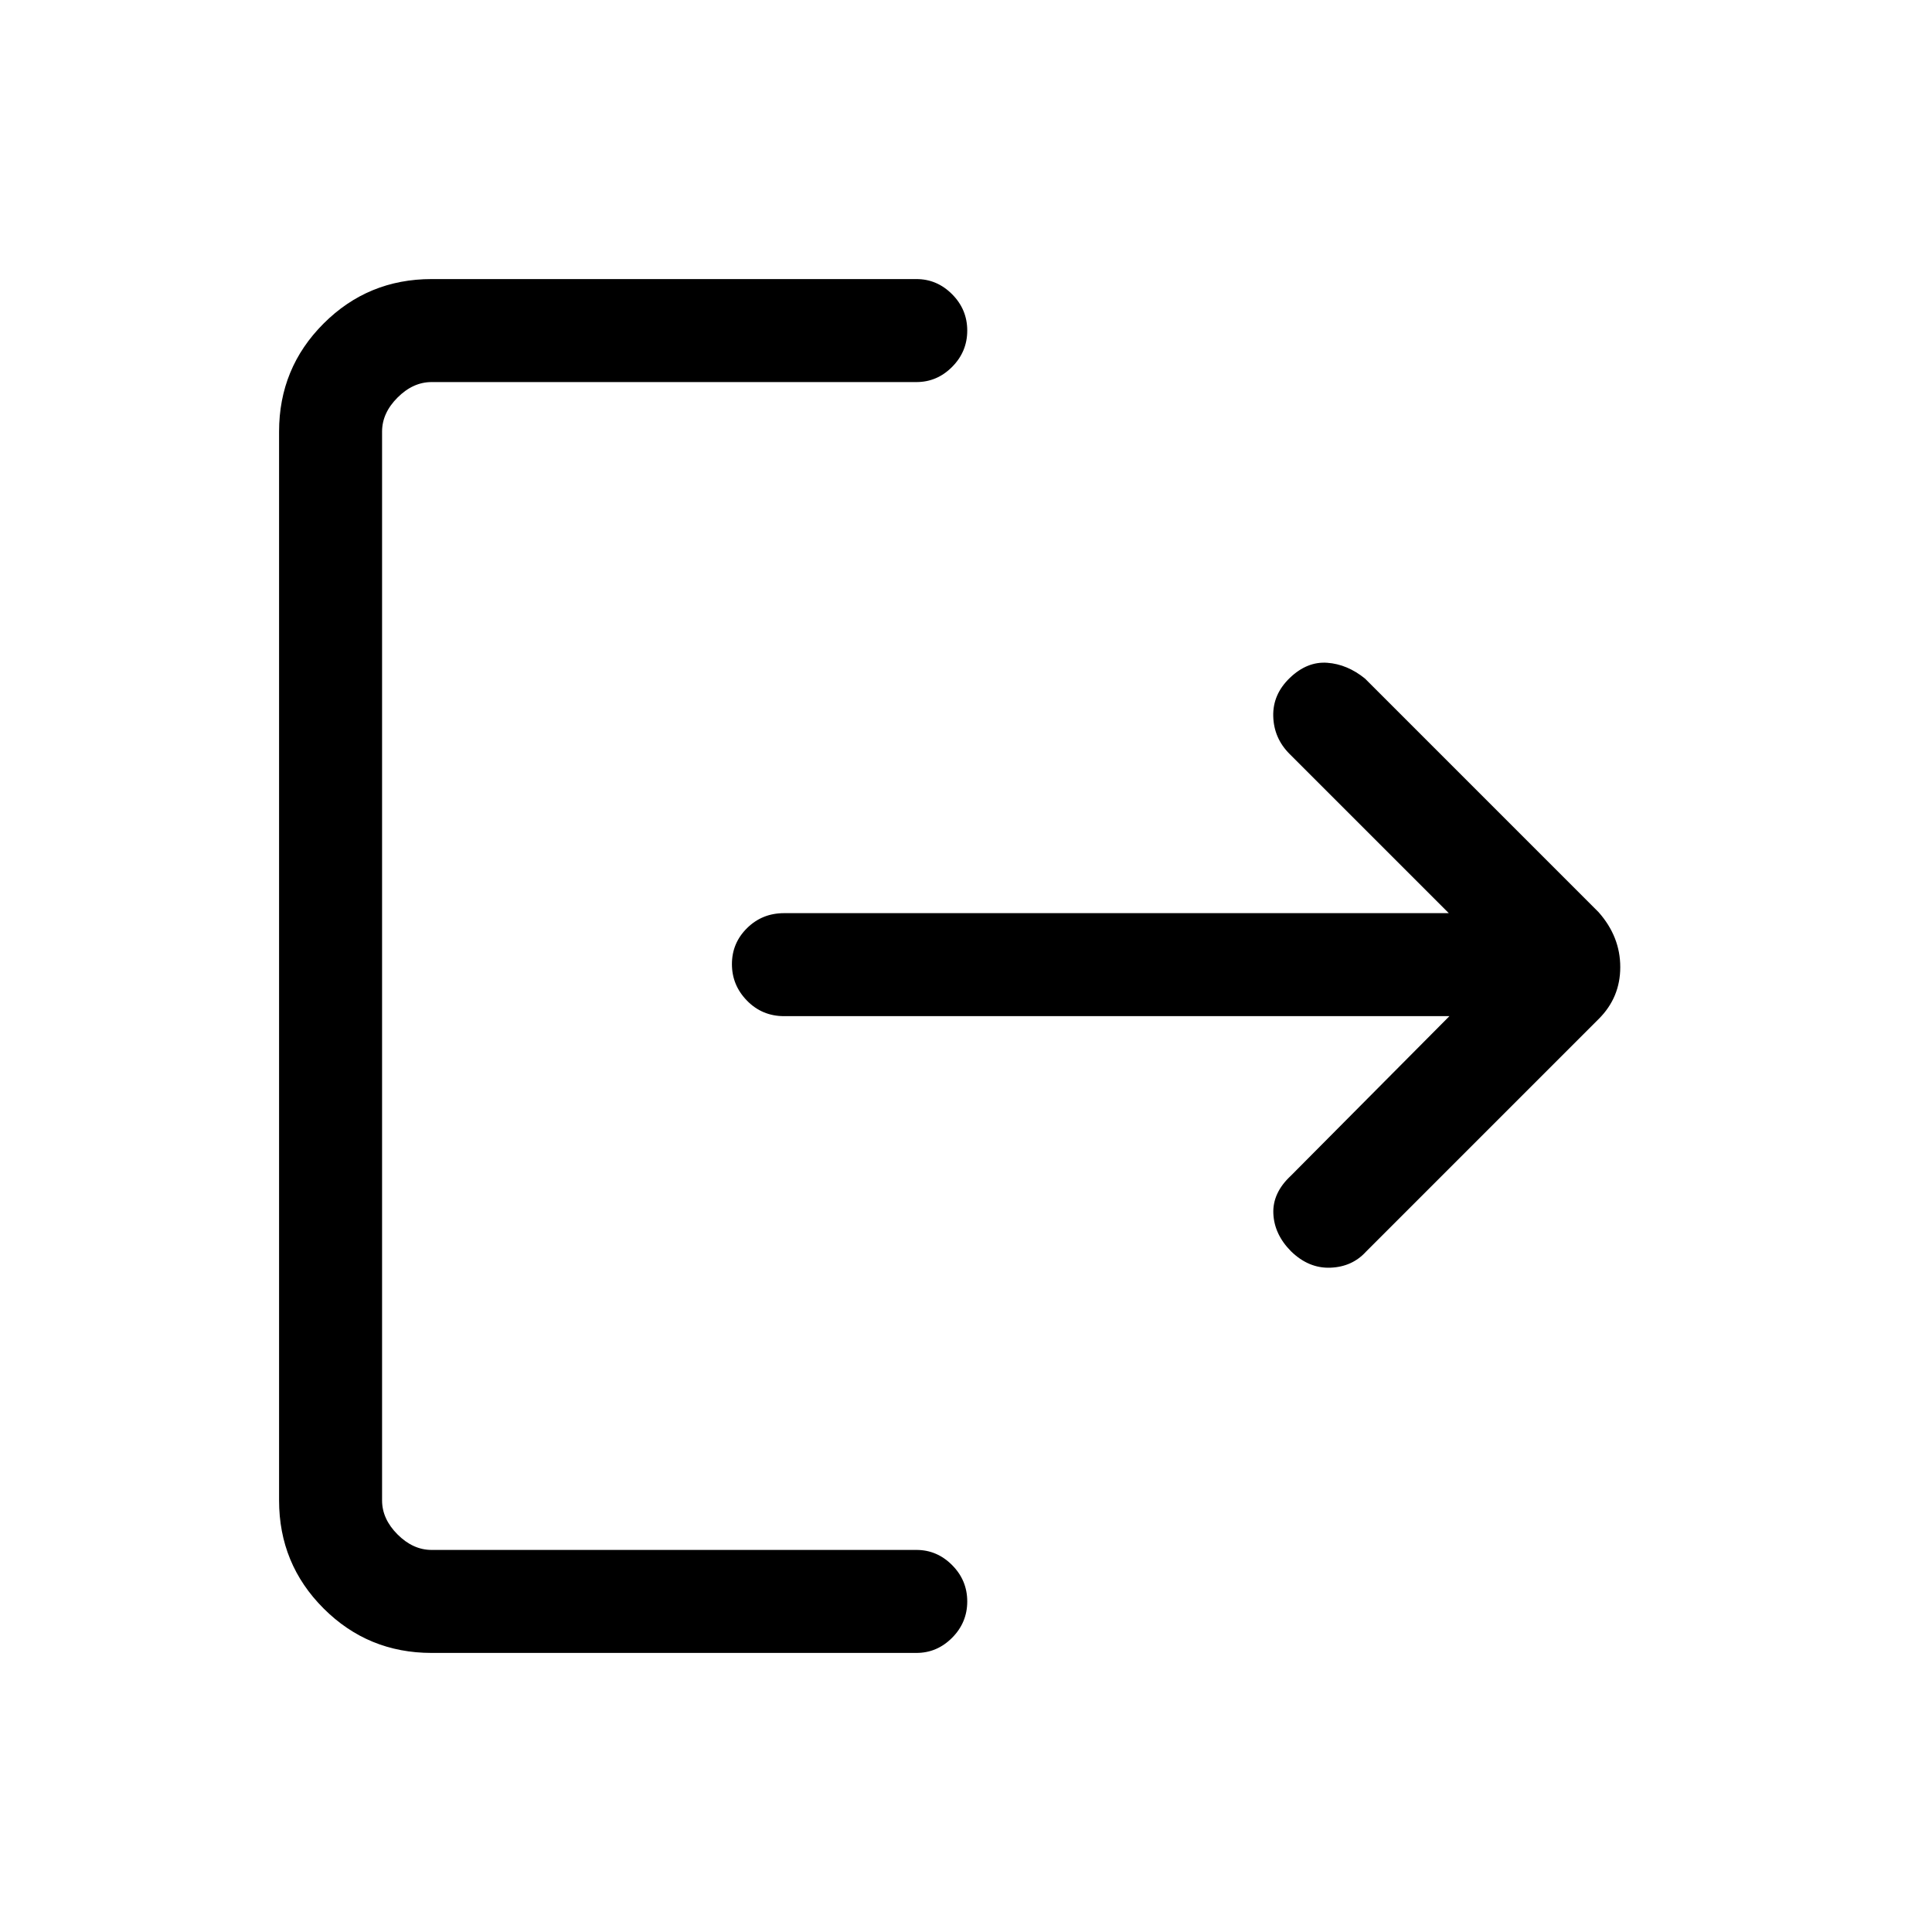 <svg xmlns="http://www.w3.org/2000/svg" height="40" viewBox="0 -960 960 960" width="40"><path d="M214.46-138.67q-31.58 0-53.68-22.11-22.11-22.1-22.11-53.68v-531.08q0-31.58 22.11-53.68 22.1-22.11 53.68-22.11h240.9q10.25 0 17.75 7.55 7.51 7.54 7.51 18.04 0 10.49-7.51 18.04-7.5 7.55-17.75 7.55h-240.9q-9.23 0-16.92 7.69-7.69 7.69-7.69 16.92v531.08q0 9.23 7.69 16.92 7.69 7.69 16.92 7.69h240.9q10.25 0 17.75 7.55 7.51 7.55 7.51 18.05 0 10.49-7.51 18.04-7.5 7.54-17.75 7.54h-240.9Zm505.75-316.41H389.62q-10.9 0-18.41-7.67-7.52-7.67-7.52-18.17 0-10.49 7.52-17.91 7.51-7.43 18.41-7.43H719.9l-79.13-79.12q-7.8-7.8-8.1-18.69-.31-10.89 8.25-19.1 8.57-8.21 18.56-7.5 10 .72 18.78 7.85l116.12 116.13q10.72 12.14 10.72 27.24 0 15.11-10.72 25.78L678.74-338.03q-6.89 7.54-17.69 7.94-10.79.4-19.57-8.17-8.3-8.39-8.76-18.71-.46-10.31 8.77-18.88l78.72-79.23Z"/></svg>